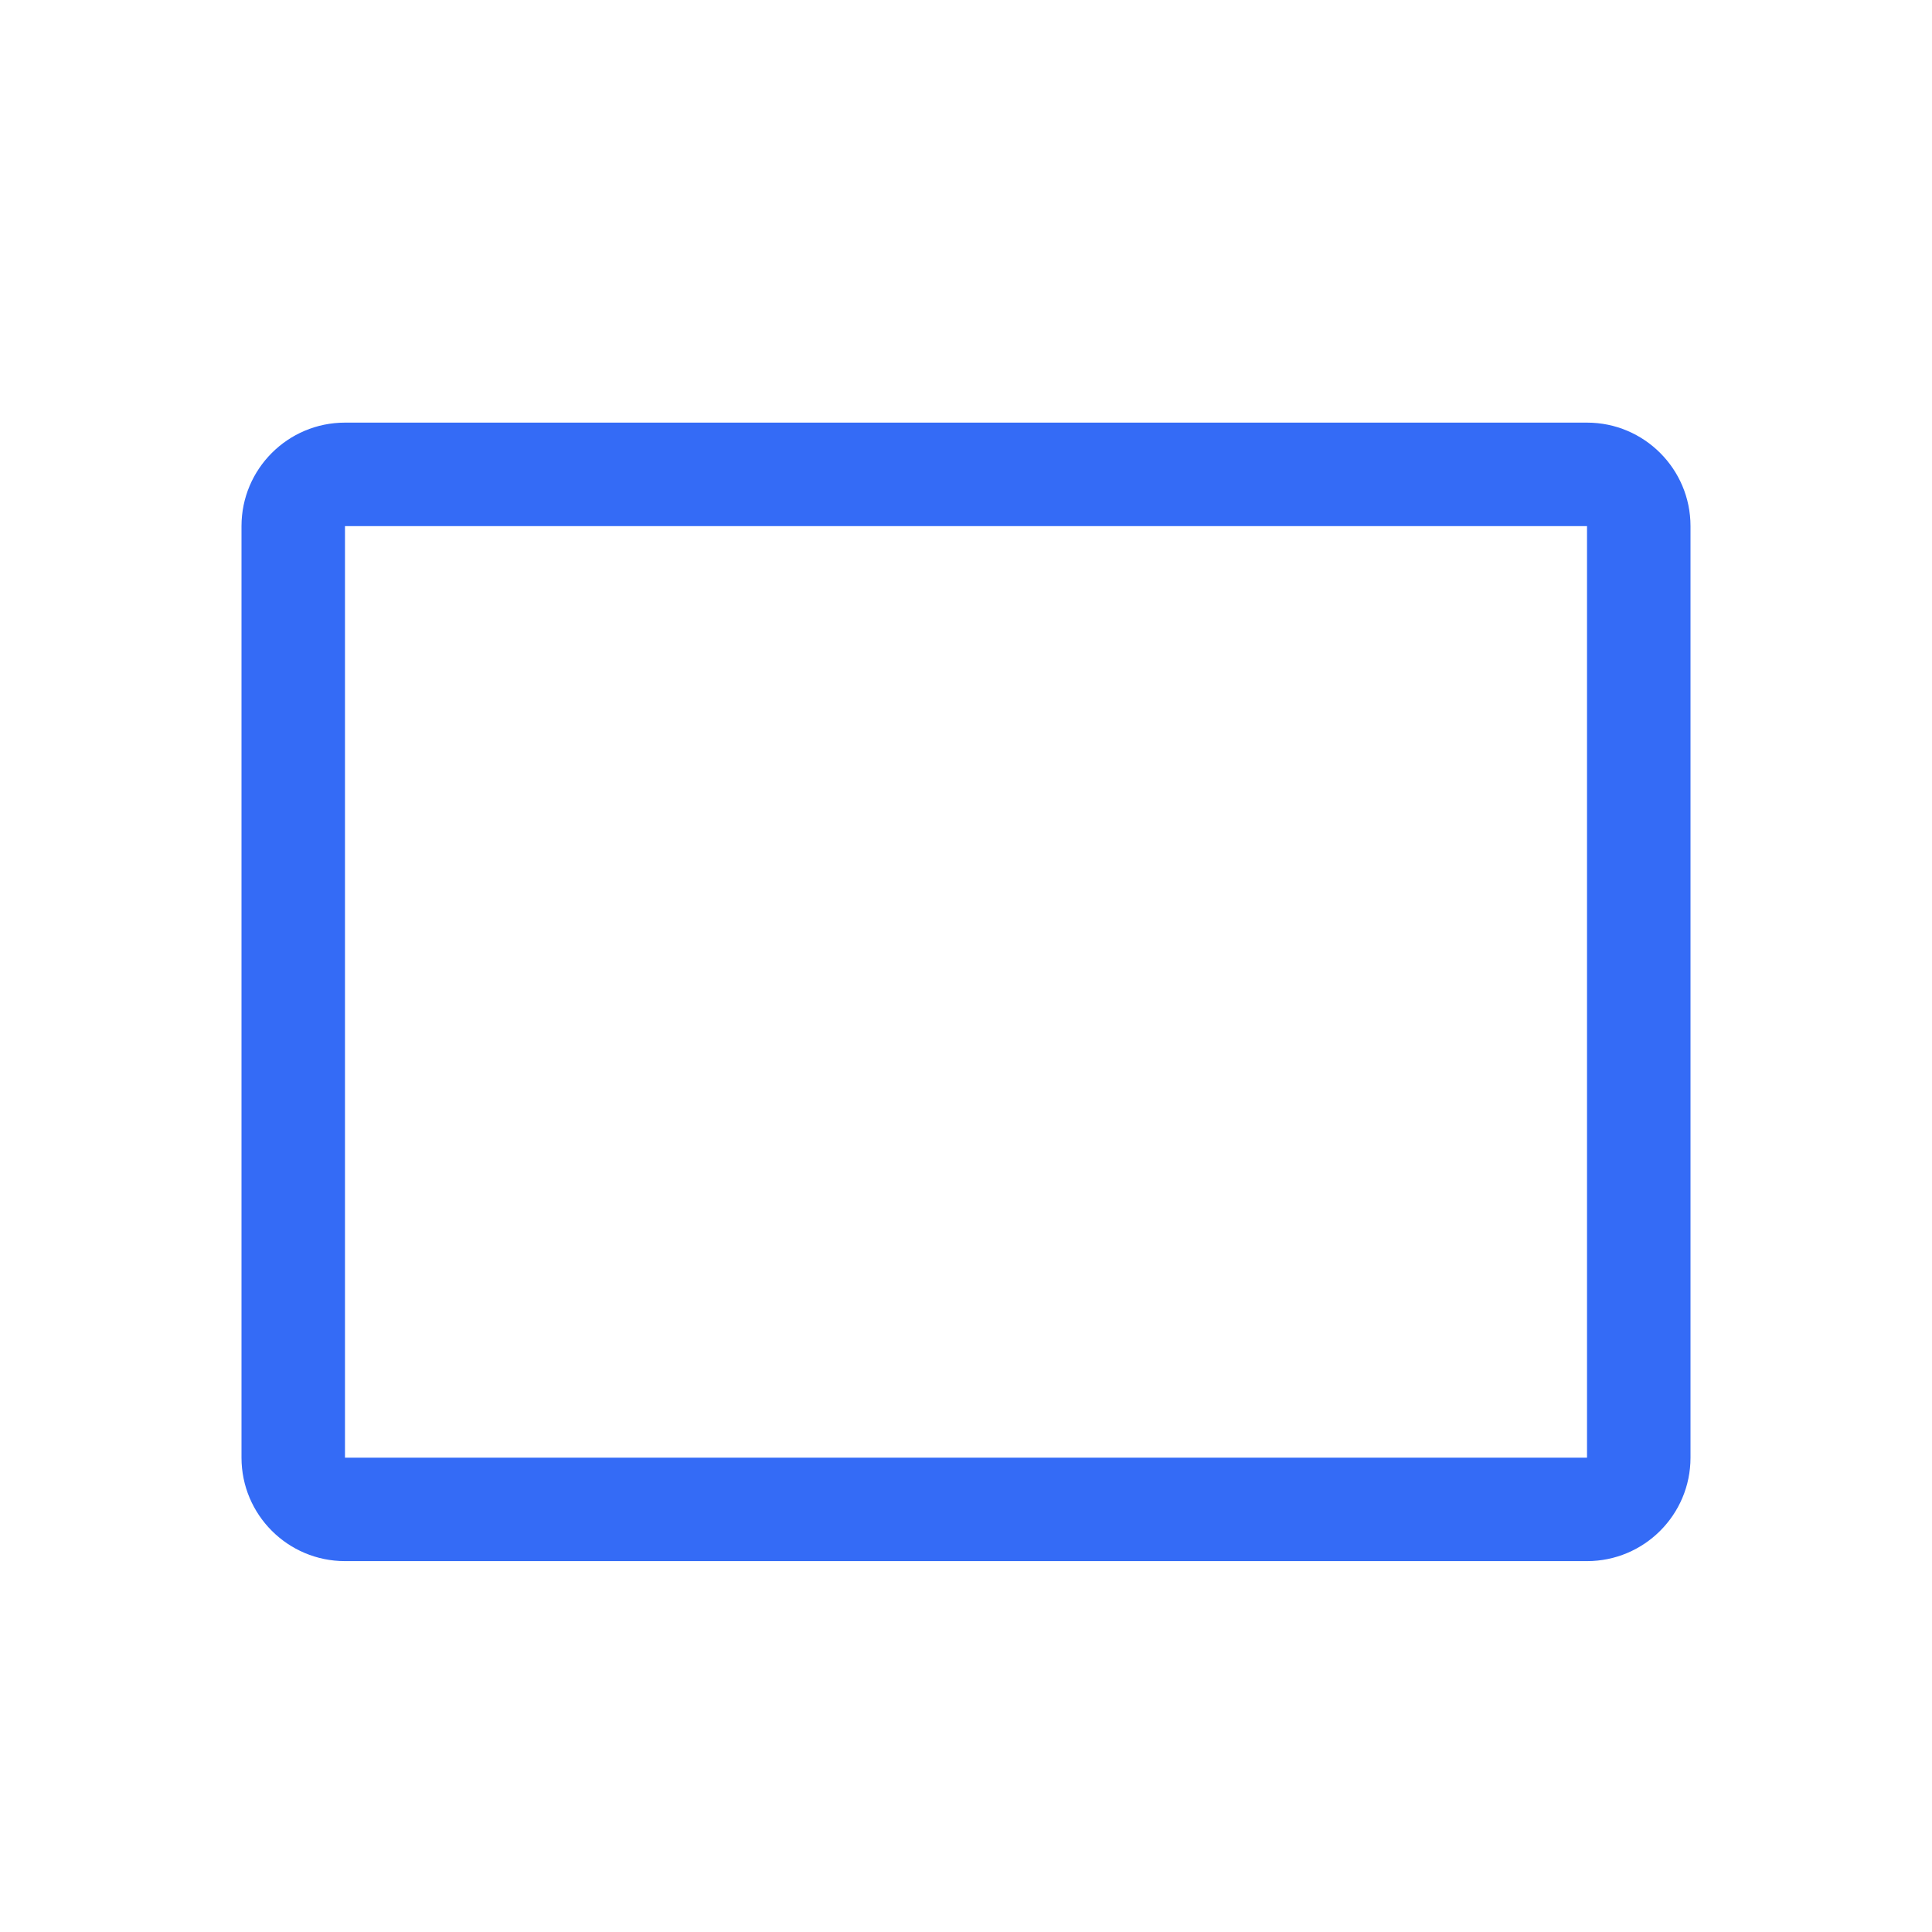 <!--?xml version="1.0" encoding="UTF-8"?-->
<svg width="32px" height="32px" viewBox="0 0 32 32" version="1.1" xmlns="http://www.w3.org/2000/svg" xmlns:xlink="http://www.w3.org/1999/xlink">
    <title>1188-矩形</title>
    <g id="1188-矩形" stroke="none" stroke-width="1" fill="none" fill-rule="evenodd">
        <g id="编组" transform="translate(4, 7)" fill="#000000" fill-rule="nonzero">
            <path d="M22.286,0 L1.714,0 C0.768,0 0,0.768 0,1.714 L0,17.143 C0,18.09 0.768,18.857 1.714,18.857 L22.286,18.857 C23.232,18.857 24,18.09 24,17.143 L24,1.714 C24,0.768 23.232,0 22.286,0 Z M1.714,1.714 L22.286,1.714 L22.286,17.143 L1.714,17.143 L1.714,1.714 Z" id="形状" fill="#346bf6"></path>
        </g>
    </g>
</svg>